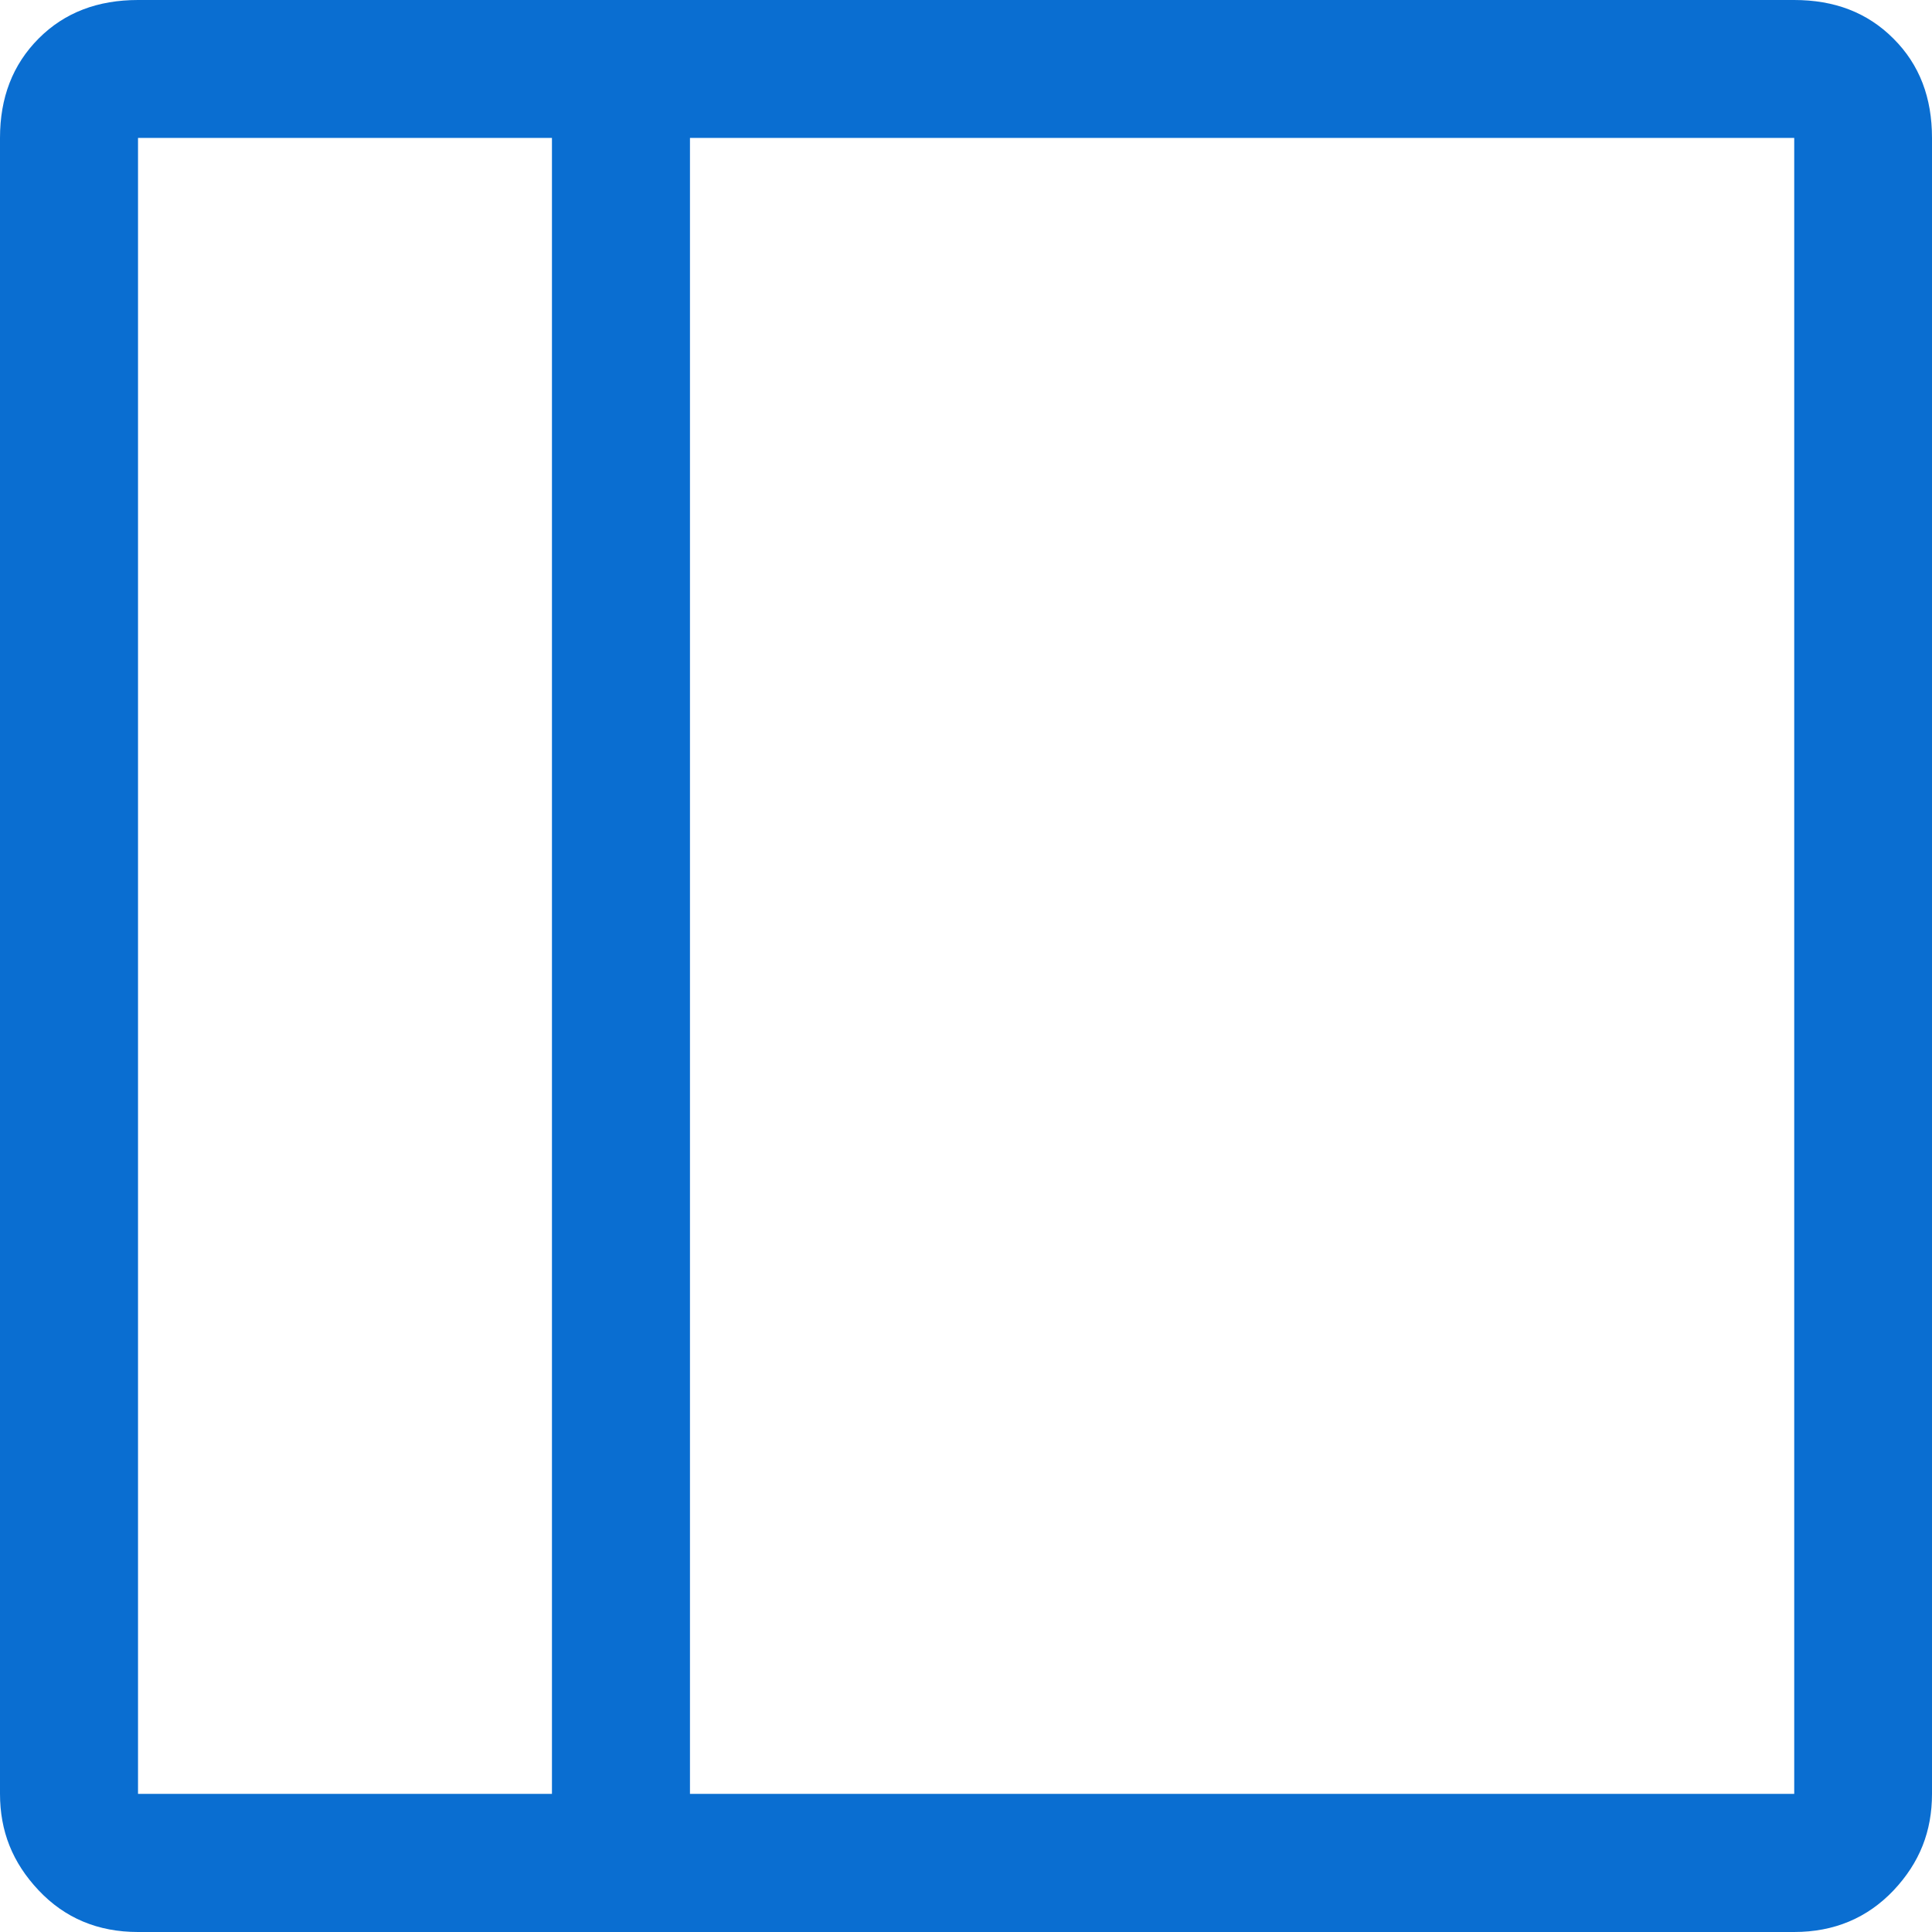 <svg version="1" xmlns="http://www.w3.org/2000/svg" width="16" height="16" viewBox="0 0 16 16"><path fill="#0A6ED1" d="M14.858 0c.332 0 .605.102.822.319.218.217.32.491.32.823v13.714c0 .31-.102.57-.319.8-.217.228-.491.344-.823.344h-13.715c-.332 0-.606-.115-.823-.345s-.32-.49-.32-.8v-13.713c0-.332.104-.606.32-.823s.492-.319.823-.319h13.715zm-10.287 14.855v-13.713h-3.428v13.714h3.428zm10.287-13.713h-9.144v13.714h9.145v-13.714z"/></svg>